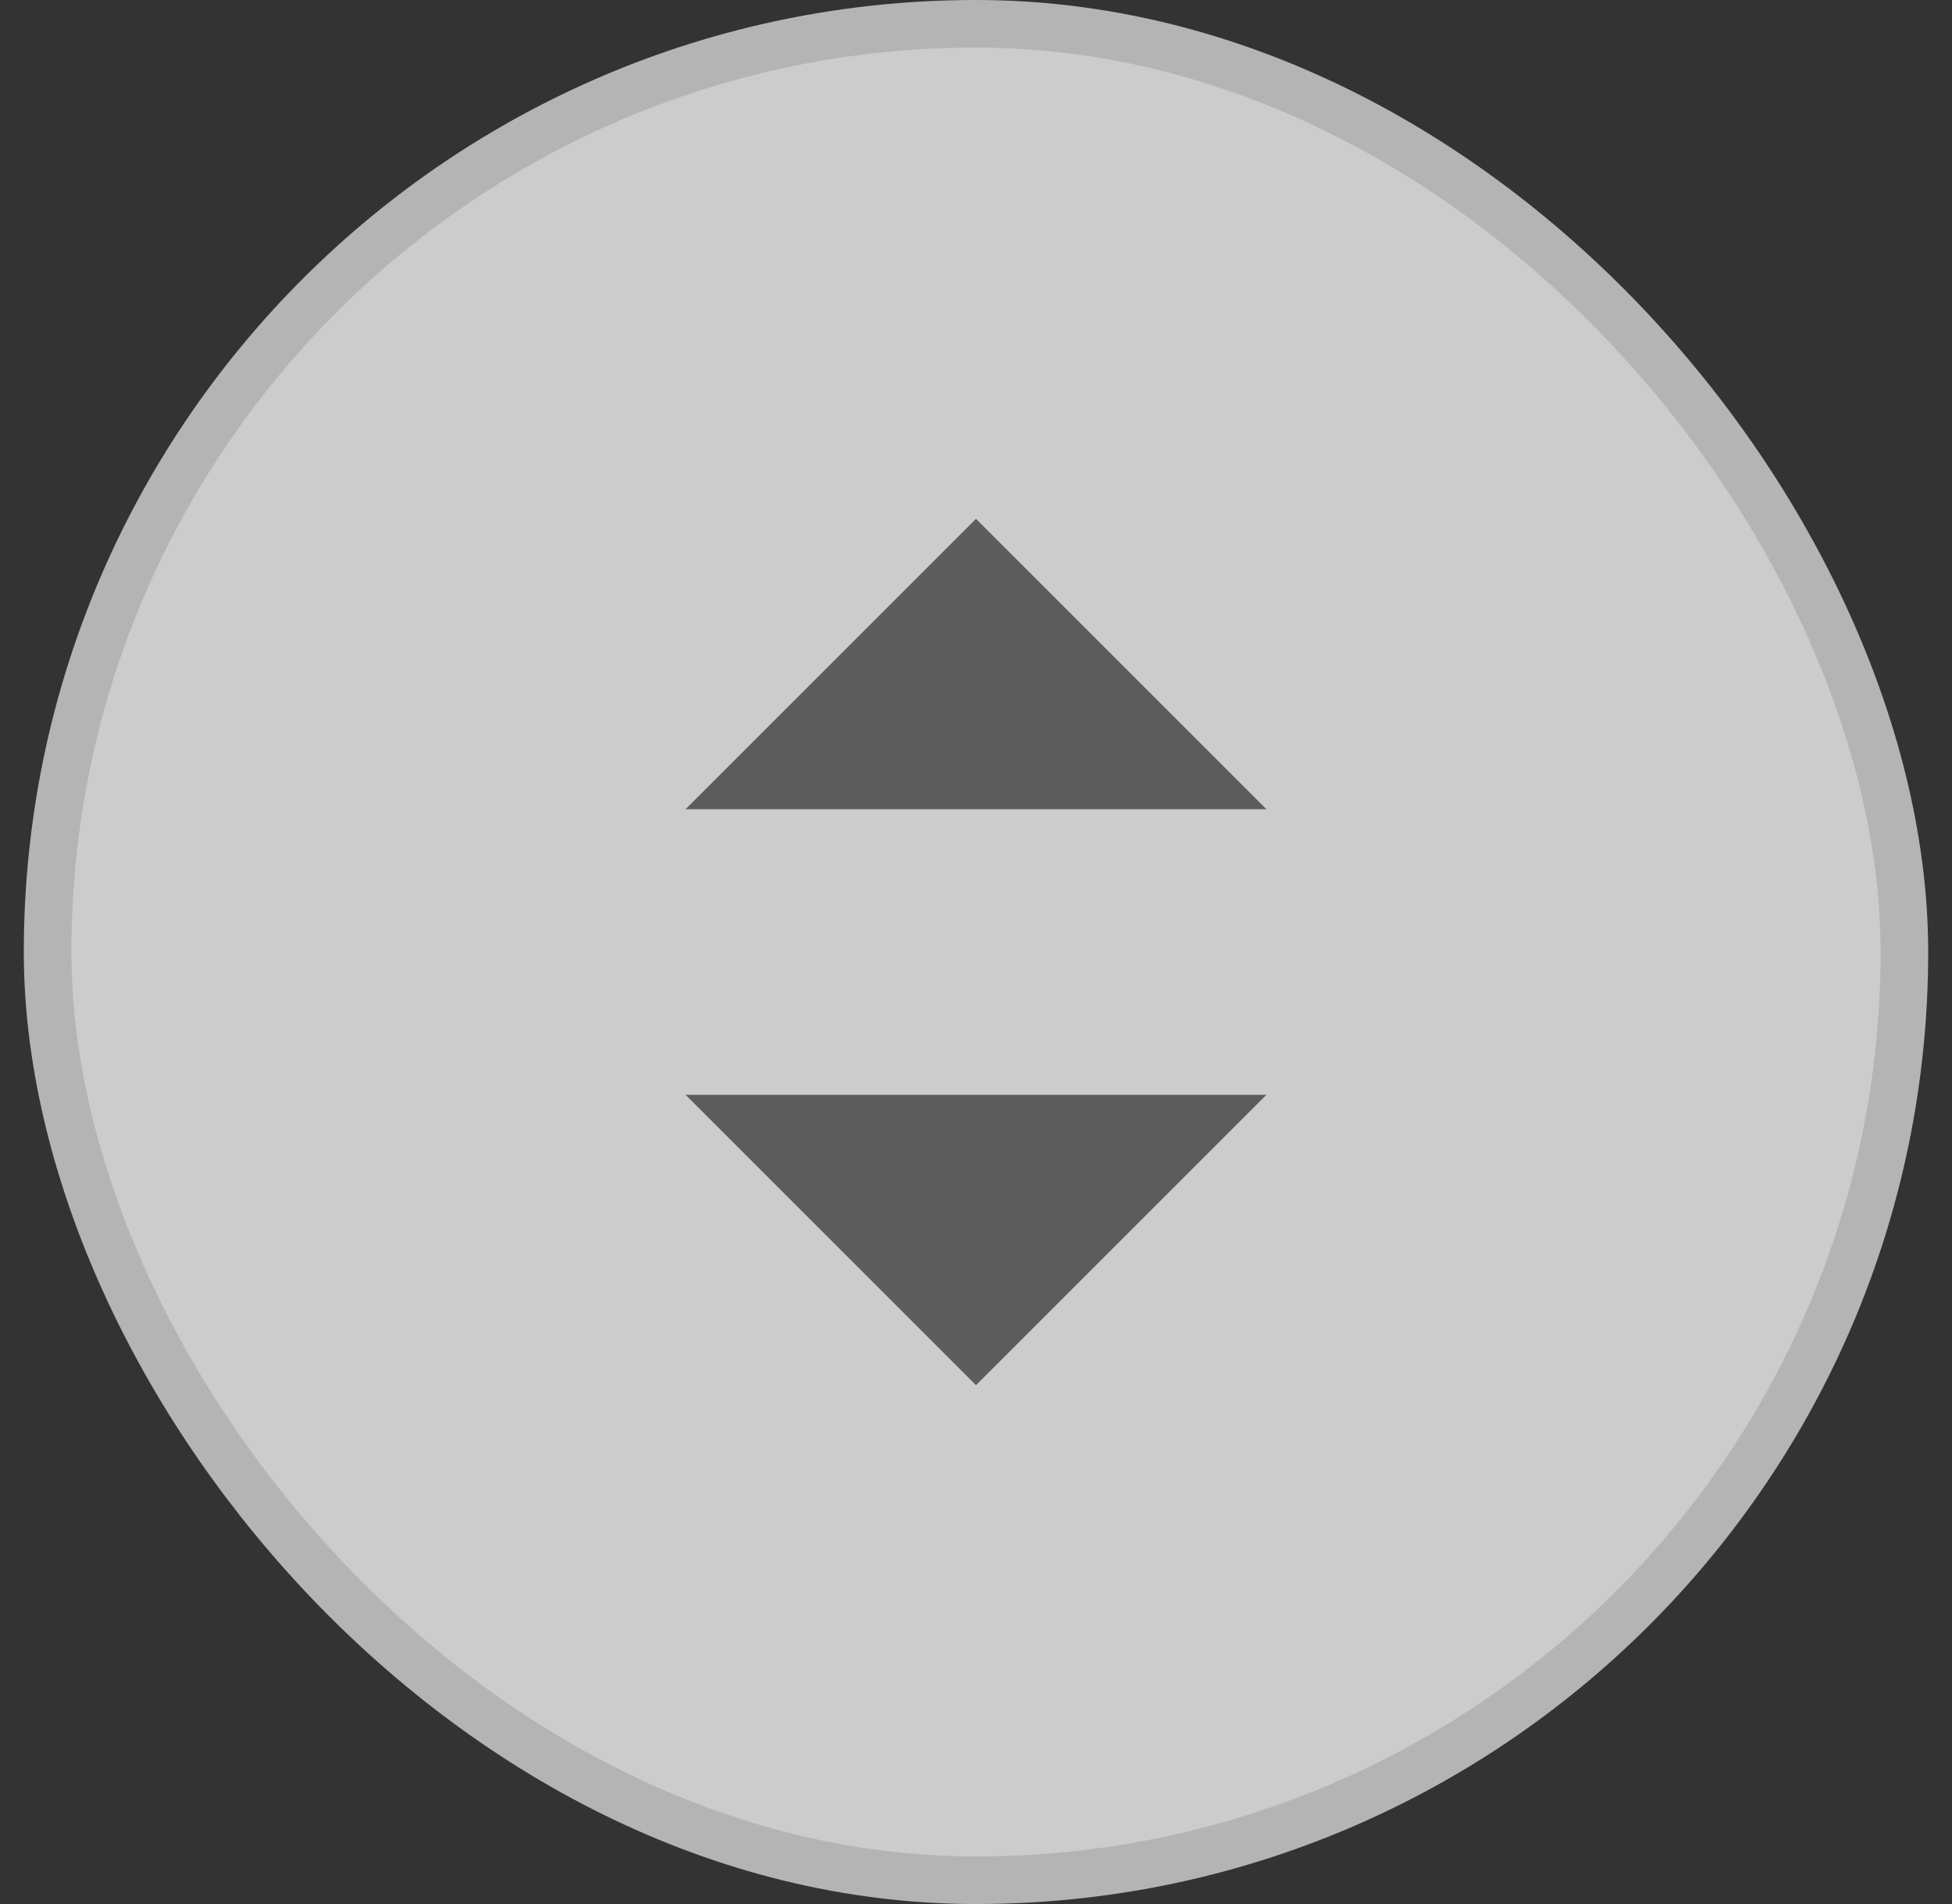<svg width="41" height="40" viewBox="0 0 41 40" fill="none" xmlns="http://www.w3.org/2000/svg">
<rect x="0" y="0" width="41" height="40" fill="#333333" stroke="none"/>
<g opacity="0.75">
<rect x="1" y="0.5" width="39" height="39" rx="19.5" fill="white"/>
<rect x="1" y="0.5" width="39" height="39" rx="19.5" stroke="#DFDFDF"/>
<path fill-rule="evenodd" clip-rule="evenodd" d="M26.6 23L20.5 29.1L14.4 23H26.6ZM26.6 17L20.5 10.9L14.4 17H26.6Z" fill="#6A6A6A"/>
</g>
</svg>
